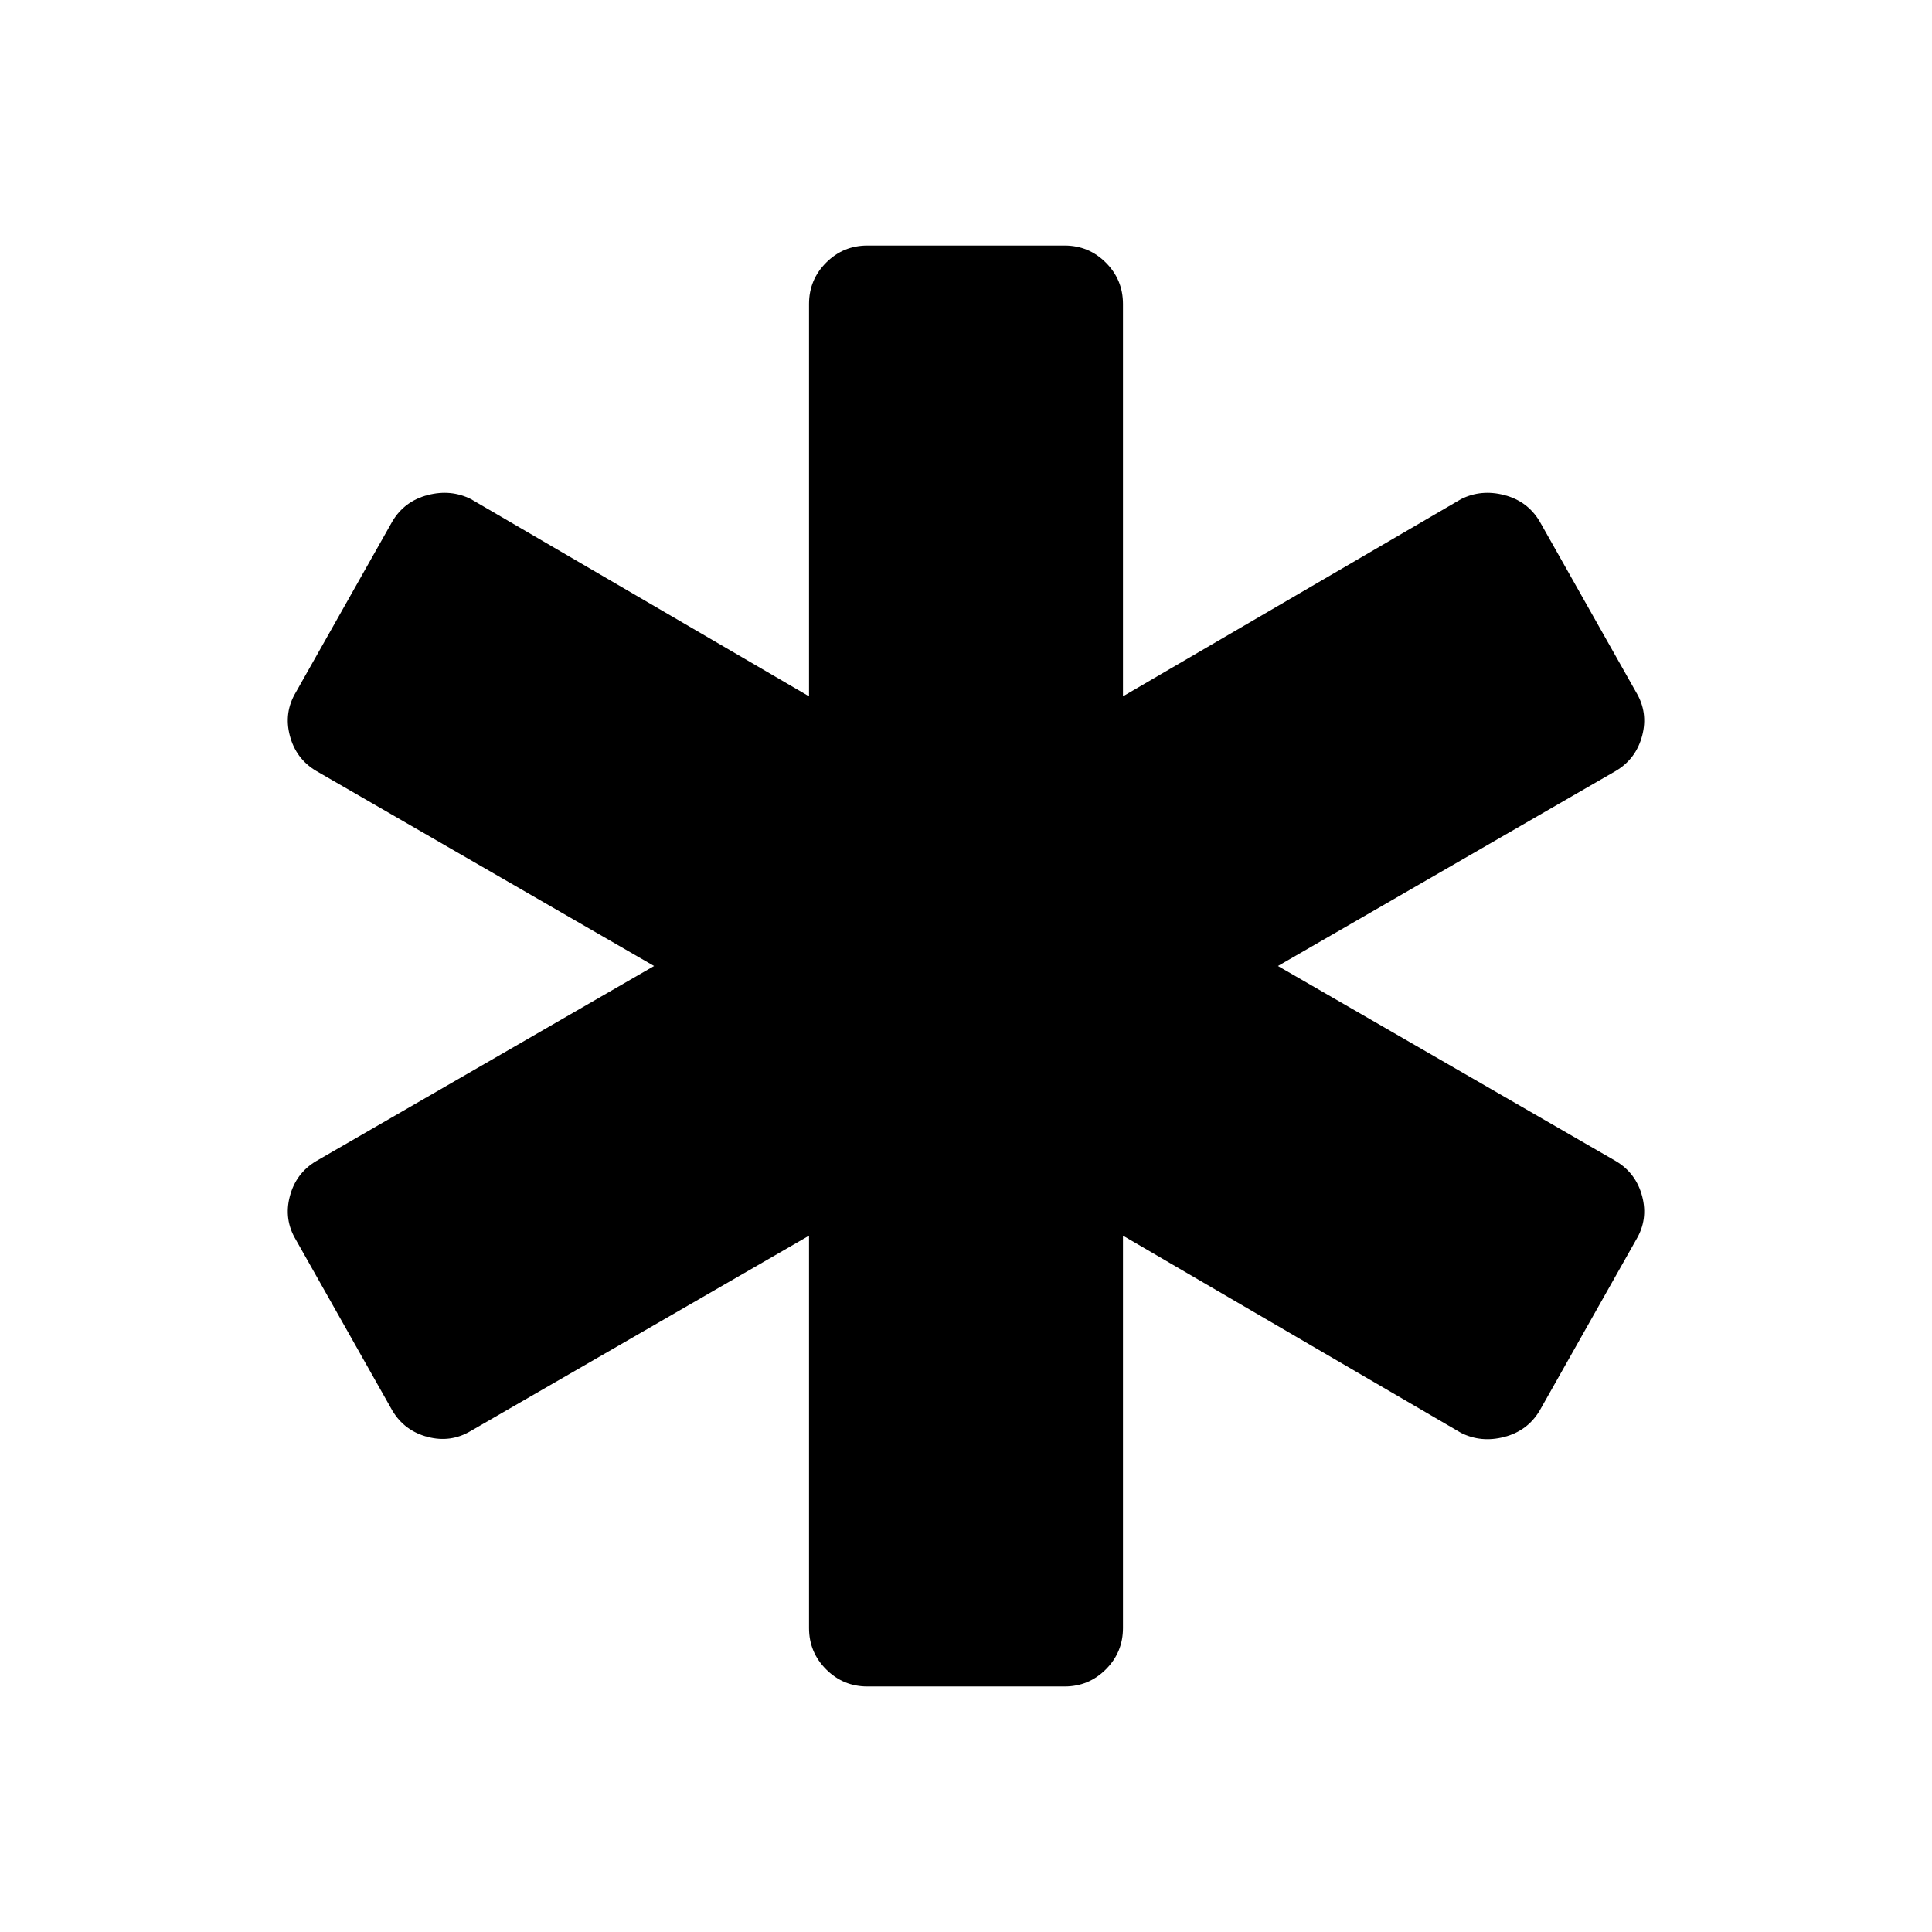 <svg xmlns="http://www.w3.org/2000/svg" height="48" width="48"><path d="M21.55 41.9Q20.95 41.9 20.525 41.475Q20.1 41.05 20.1 40.45V30.7L11.7 35.55Q11.2 35.85 10.625 35.7Q10.05 35.55 9.75 35.05L7.35 30.8Q7.05 30.3 7.2 29.725Q7.35 29.15 7.85 28.85L16.25 24L7.85 19.15Q7.35 18.85 7.2 18.275Q7.05 17.7 7.35 17.2L9.75 12.95Q10.05 12.45 10.625 12.3Q11.2 12.15 11.7 12.4L20.1 17.3V7.55Q20.1 6.95 20.525 6.525Q20.95 6.1 21.55 6.1H26.45Q27.05 6.1 27.475 6.525Q27.9 6.95 27.9 7.55V17.3L36.3 12.4Q36.8 12.15 37.375 12.3Q37.95 12.45 38.25 12.95L40.65 17.2Q40.95 17.7 40.8 18.275Q40.65 18.85 40.15 19.15L31.75 24L40.15 28.85Q40.65 29.15 40.8 29.725Q40.95 30.3 40.65 30.8L38.25 35.05Q37.95 35.55 37.375 35.7Q36.8 35.85 36.3 35.6L27.9 30.7V40.45Q27.9 41.05 27.475 41.475Q27.05 41.9 26.45 41.9Z"/></svg>